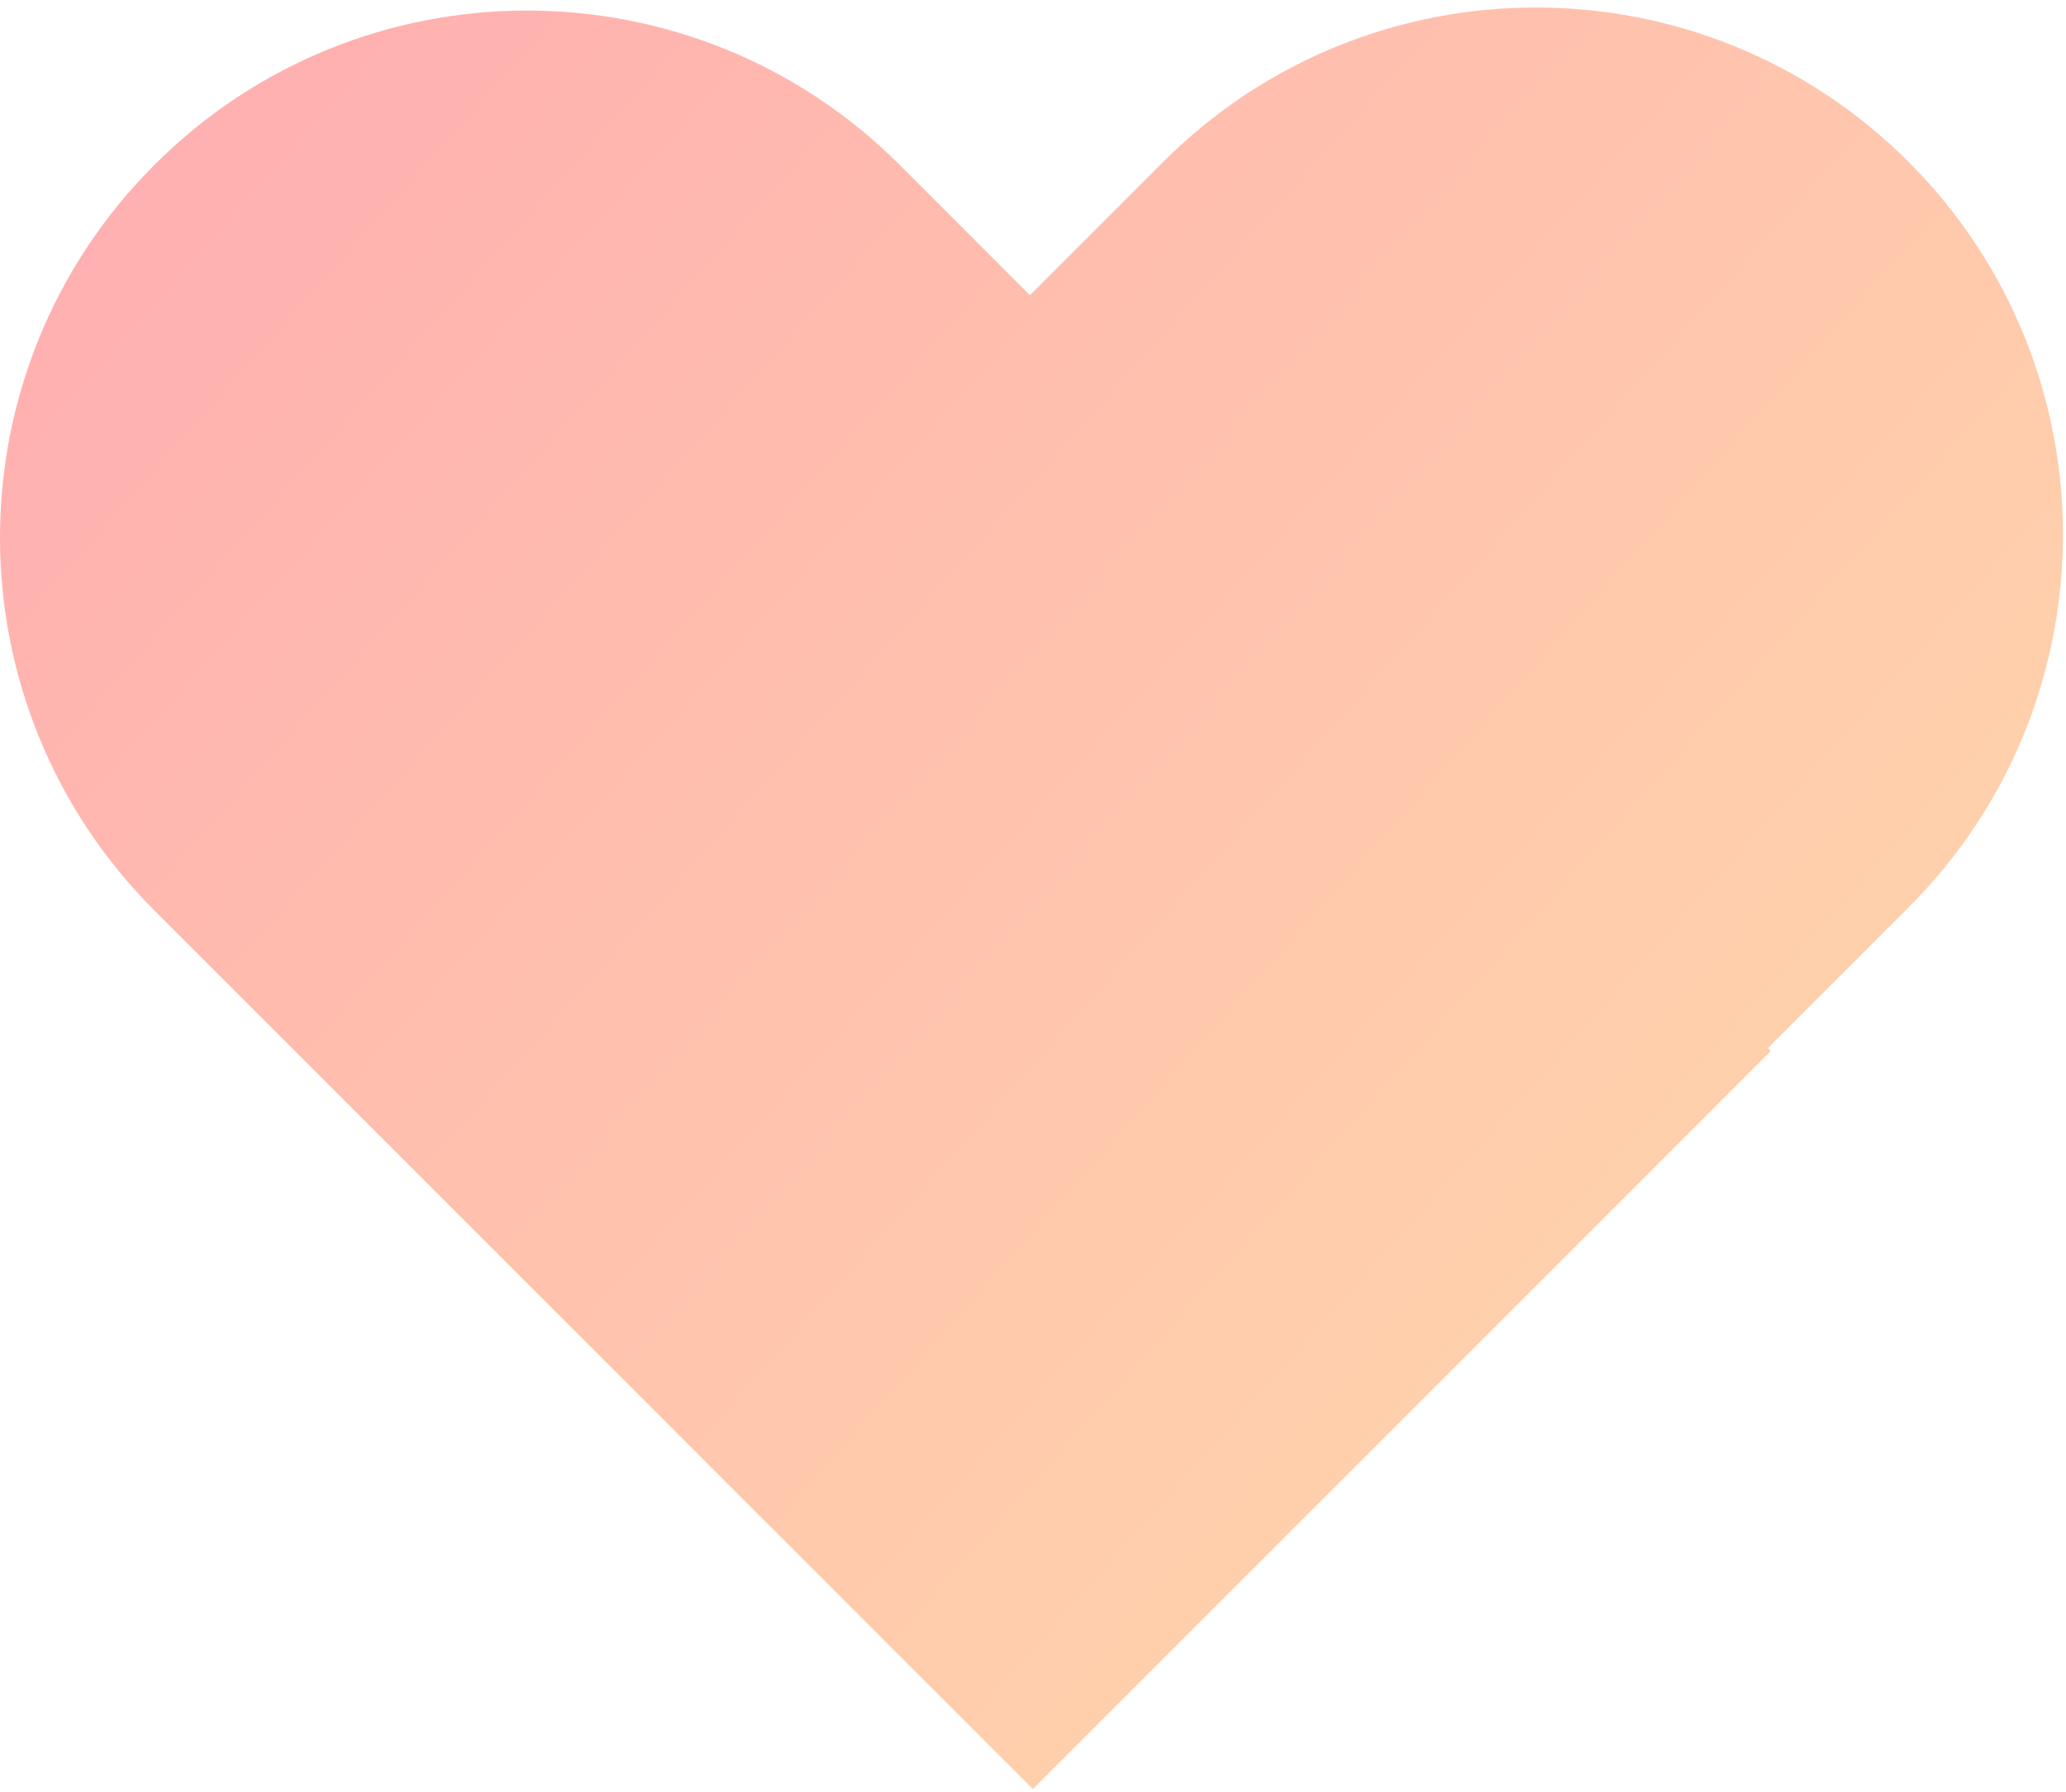 <svg width="196" height="170" viewBox="0 0 196 170" fill="none" xmlns="http://www.w3.org/2000/svg">
<path fill-rule="evenodd" clip-rule="evenodd" d="M110.355 15.356C129.882 -4.171 161.54 -4.171 181.066 15.356C200.592 34.882 200.592 66.54 181.066 86.067L167.715 99.417L167.988 99.691L97.984 169.695L50 121.711L27.98 99.691L14.645 86.356C-4.882 66.829 -4.882 35.171 14.645 15.645C34.171 -3.882 65.829 -3.882 85.355 15.645L97.711 28L110.355 15.356Z" fill="url(#paint0_linear)"/>
<defs>
<linearGradient id="paint0_linear" x1="15.5" y1="16" x2="153" y2="138" gradientUnits="userSpaceOnUse">
<stop stop-color="#FFB0B0"/>
<stop offset="1" stop-color="#FFD3AB"/>
</linearGradient>
</defs>
</svg>
